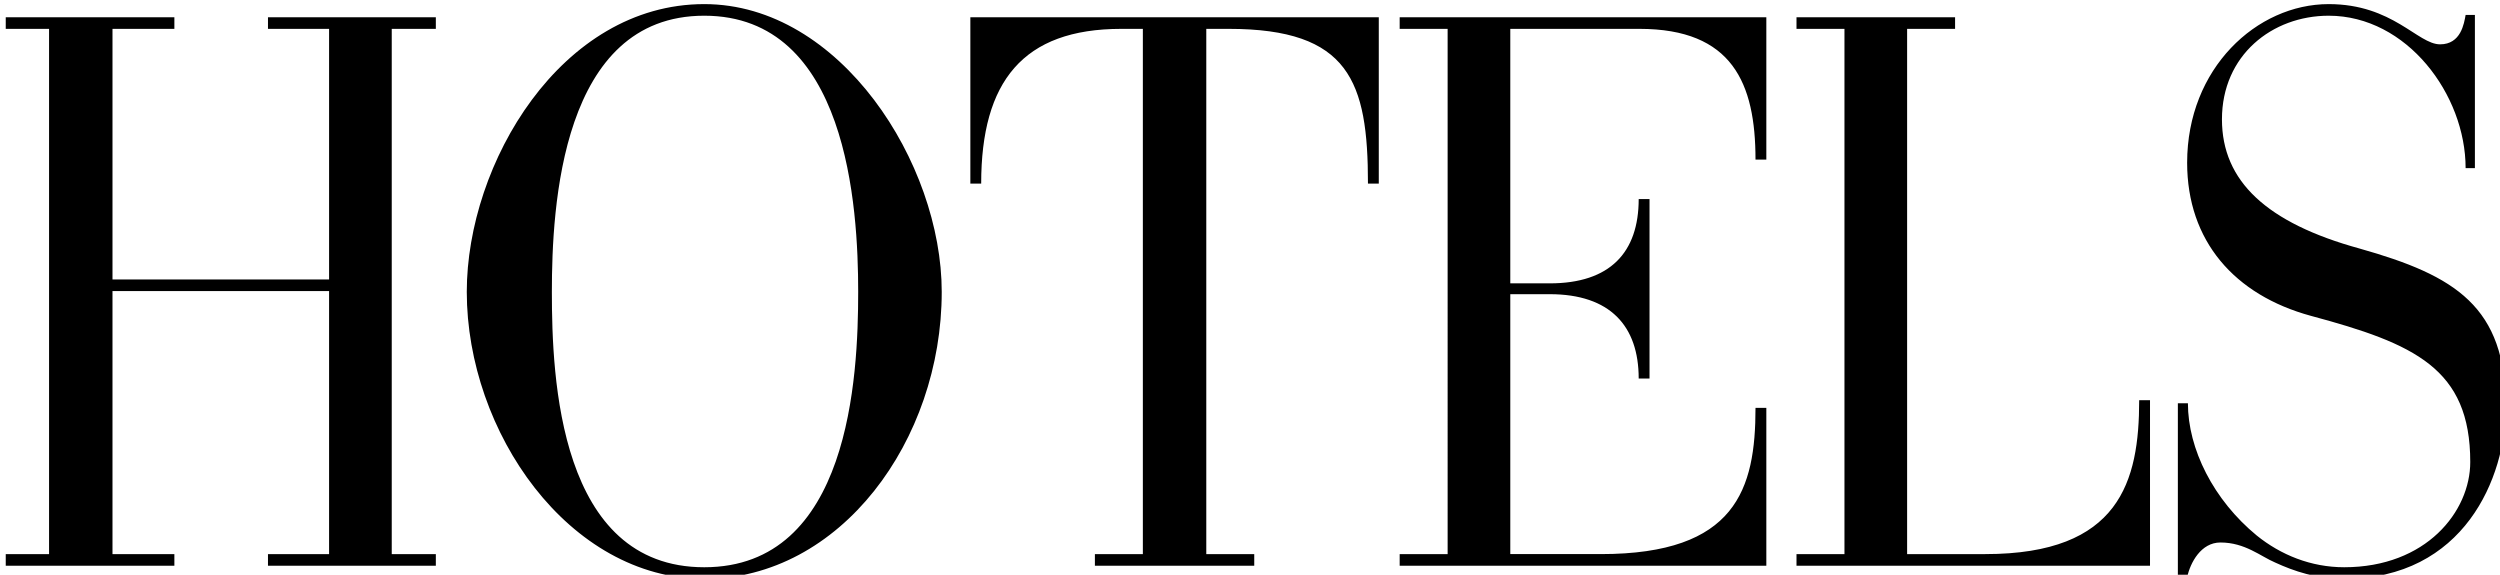<?xml version="1.0" encoding="UTF-8" standalone="no"?>
<svg
   xmlns:dc="http://purl.org/dc/elements/1.1/"
   xmlns:cc="http://creativecommons.org/ns#"
   xmlns:rdf="http://www.w3.org/1999/02/22-rdf-syntax-ns#"
   xmlns:svg="http://www.w3.org/2000/svg"
   xmlns="http://www.w3.org/2000/svg"
   xmlns:sodipodi="http://sodipodi.sourceforge.net/DTD/sodipodi-0.dtd"
   xmlns:inkscape="http://www.inkscape.org/namespaces/inkscape"
   width="247.82"
   height="56.971"
   viewBox="0 0 247.82 56.971"
   version="1.1"
   id="svg367"
   sodipodi:docname="hotels.svg"
   inkscape:version="0.92.3 (2405546, 2018-03-11)">
  <sodipodi:namedview
     pagecolor="#ffffff"
     bordercolor="#666666"
     borderopacity="1"
     objecttolerance="10"
     gridtolerance="10"
     guidetolerance="10"
     inkscape:pageopacity="0"
     inkscape:pageshadow="2"
     inkscape:window-width="1920"
     inkscape:window-height="1017"
     id="namedview369"
     showgrid="false"
     inkscape:zoom="2.095941"
     inkscape:cx="169.90237"
     inkscape:cy="122.4781"
     inkscape:window-x="-8"
     inkscape:window-y="-8"
     inkscape:window-maximized="1"
     inkscape:current-layer="svg367" />
  <defs
     id="defs354">
    <path
       id="a"
       d="M 0.532,59.953 H 248.23 V 0.52 H 0.532 v 59.434 z"
       inkscape:connector-curvature="0" />
    <path
       d="M 0.532,59.953 H 248.23 V 0.52 H 0.532 v 59.434 z"
       id="a-7"
       inkscape:connector-curvature="0" />
    <path
       d="M 0.532,59.953 H 248.23 V 0.52 H 0.532 v 59.434 z"
       id="a-4"
       inkscape:connector-curvature="0" />
    <style
       id="style3934">.cls-1{fill:#1d1d1b;}</style>
  </defs>
  <g
     id="Symbols"
     style="fill:none;fill-rule:evenodd;stroke:none;stroke-width:1"
     transform="matrix(3.195,0,0,3.195,-0.581,-1.433)">
    <g
       transform="translate(-2,-1)"
       id="HOTELS"
       style="fill:#000000">
      <path
         id="path572"
         d="m 15.704,19 h -5.208 v -0.36 h 1.896 v -8.16 h -6.72 v 8.16 h 1.92 V 19 H 2.36 V 18.64 H 3.704 V 2.344 H 2.36 v -0.36 h 5.232 v 0.36 h -1.92 v 7.776 h 6.72 V 2.344 h -1.896 v -0.36 h 5.208 v 0.36 H 14.336 V 18.64 h 1.368 z M 31.4,10.504 c 0,4.608 -3.144,8.904 -7.368,8.904 -4.2,0 -7.368,-4.56 -7.368,-8.904 0,-3.984 2.928,-8.928 7.368,-8.928 4.224,0 7.368,4.944 7.368,8.928 z m -2.592,0 c 0,-2.64 -0.336,-8.568 -4.776,-8.568 -4.44,0 -4.728,5.928 -4.728,8.568 0,2.664 0.216,8.544 4.728,8.544 4.512,0 4.776,-5.904 4.776,-8.544 z M 44.96,7.144 h -0.336 c 0,-3.168 -0.576,-4.8 -4.32,-4.8 H 39.608 V 18.64 h 1.488 V 19 H 36.152 V 18.64 H 37.64 V 2.344 h -0.672 c -3.048,0 -4.344,1.632 -4.344,4.8 H 32.288 V 1.984 H 44.96 Z M 56.984,6.4 h -0.336 c 0,-2.376 -0.72,-4.056 -3.6,-4.056 H 49.04 v 7.896 h 1.224 c 1.872,0 2.76,-0.96 2.76,-2.616 h 0.336 v 5.568 h -0.336 c 0,-1.632 -0.888,-2.616 -2.76,-2.616 H 49.04 v 8.064 h 2.808 c 4.2,0 4.8,-2.016 4.8,-4.536 h 0.336 V 19 H 45.608 v -0.36 h 1.488 V 2.344 H 45.608 V 1.984 H 56.984 Z M 68.888,19 H 57.92 v -0.36 h 1.488 V 2.344 H 57.92 v -0.36 h 4.92 v 0.36 H 61.352 V 18.64 h 2.424 c 4.176,0 4.776,-2.256 4.776,-4.776 h 0.336 z m 11.04,-4.92 c 0,2.184 -1.296,5.328 -5.016,5.328 -0.864,0 -1.56,-0.24 -2.136,-0.504 -0.456,-0.192 -0.936,-0.624 -1.704,-0.624 -0.6,0 -0.936,0.624 -1.032,1.08 h -0.288 v -5.4 h 0.312 c 0,1.416 0.792,3 2.136,4.104 0.744,0.6 1.68,0.984 2.712,0.984 2.544,0 3.912,-1.728 3.912,-3.264 0,-2.904 -1.728,-3.672 -4.944,-4.536 C 71.504,10.6 70.04,8.92 70.04,6.496 c 0,-2.928 2.16,-4.92 4.392,-4.92 1.992,0 2.76,1.248 3.456,1.248 0.648,0 0.744,-0.648 0.792,-0.912 h 0.288 V 6.664 H 78.68 c 0,-2.28 -1.824,-4.728 -4.248,-4.728 -1.752,0 -3.312,1.224 -3.312,3.216 0,1.92 1.392,3.216 4.272,4.008 2.976,0.84 4.536,1.8 4.536,4.92 z"
         inkscape:connector-curvature="0" />
    </g>
  </g>
</svg>
